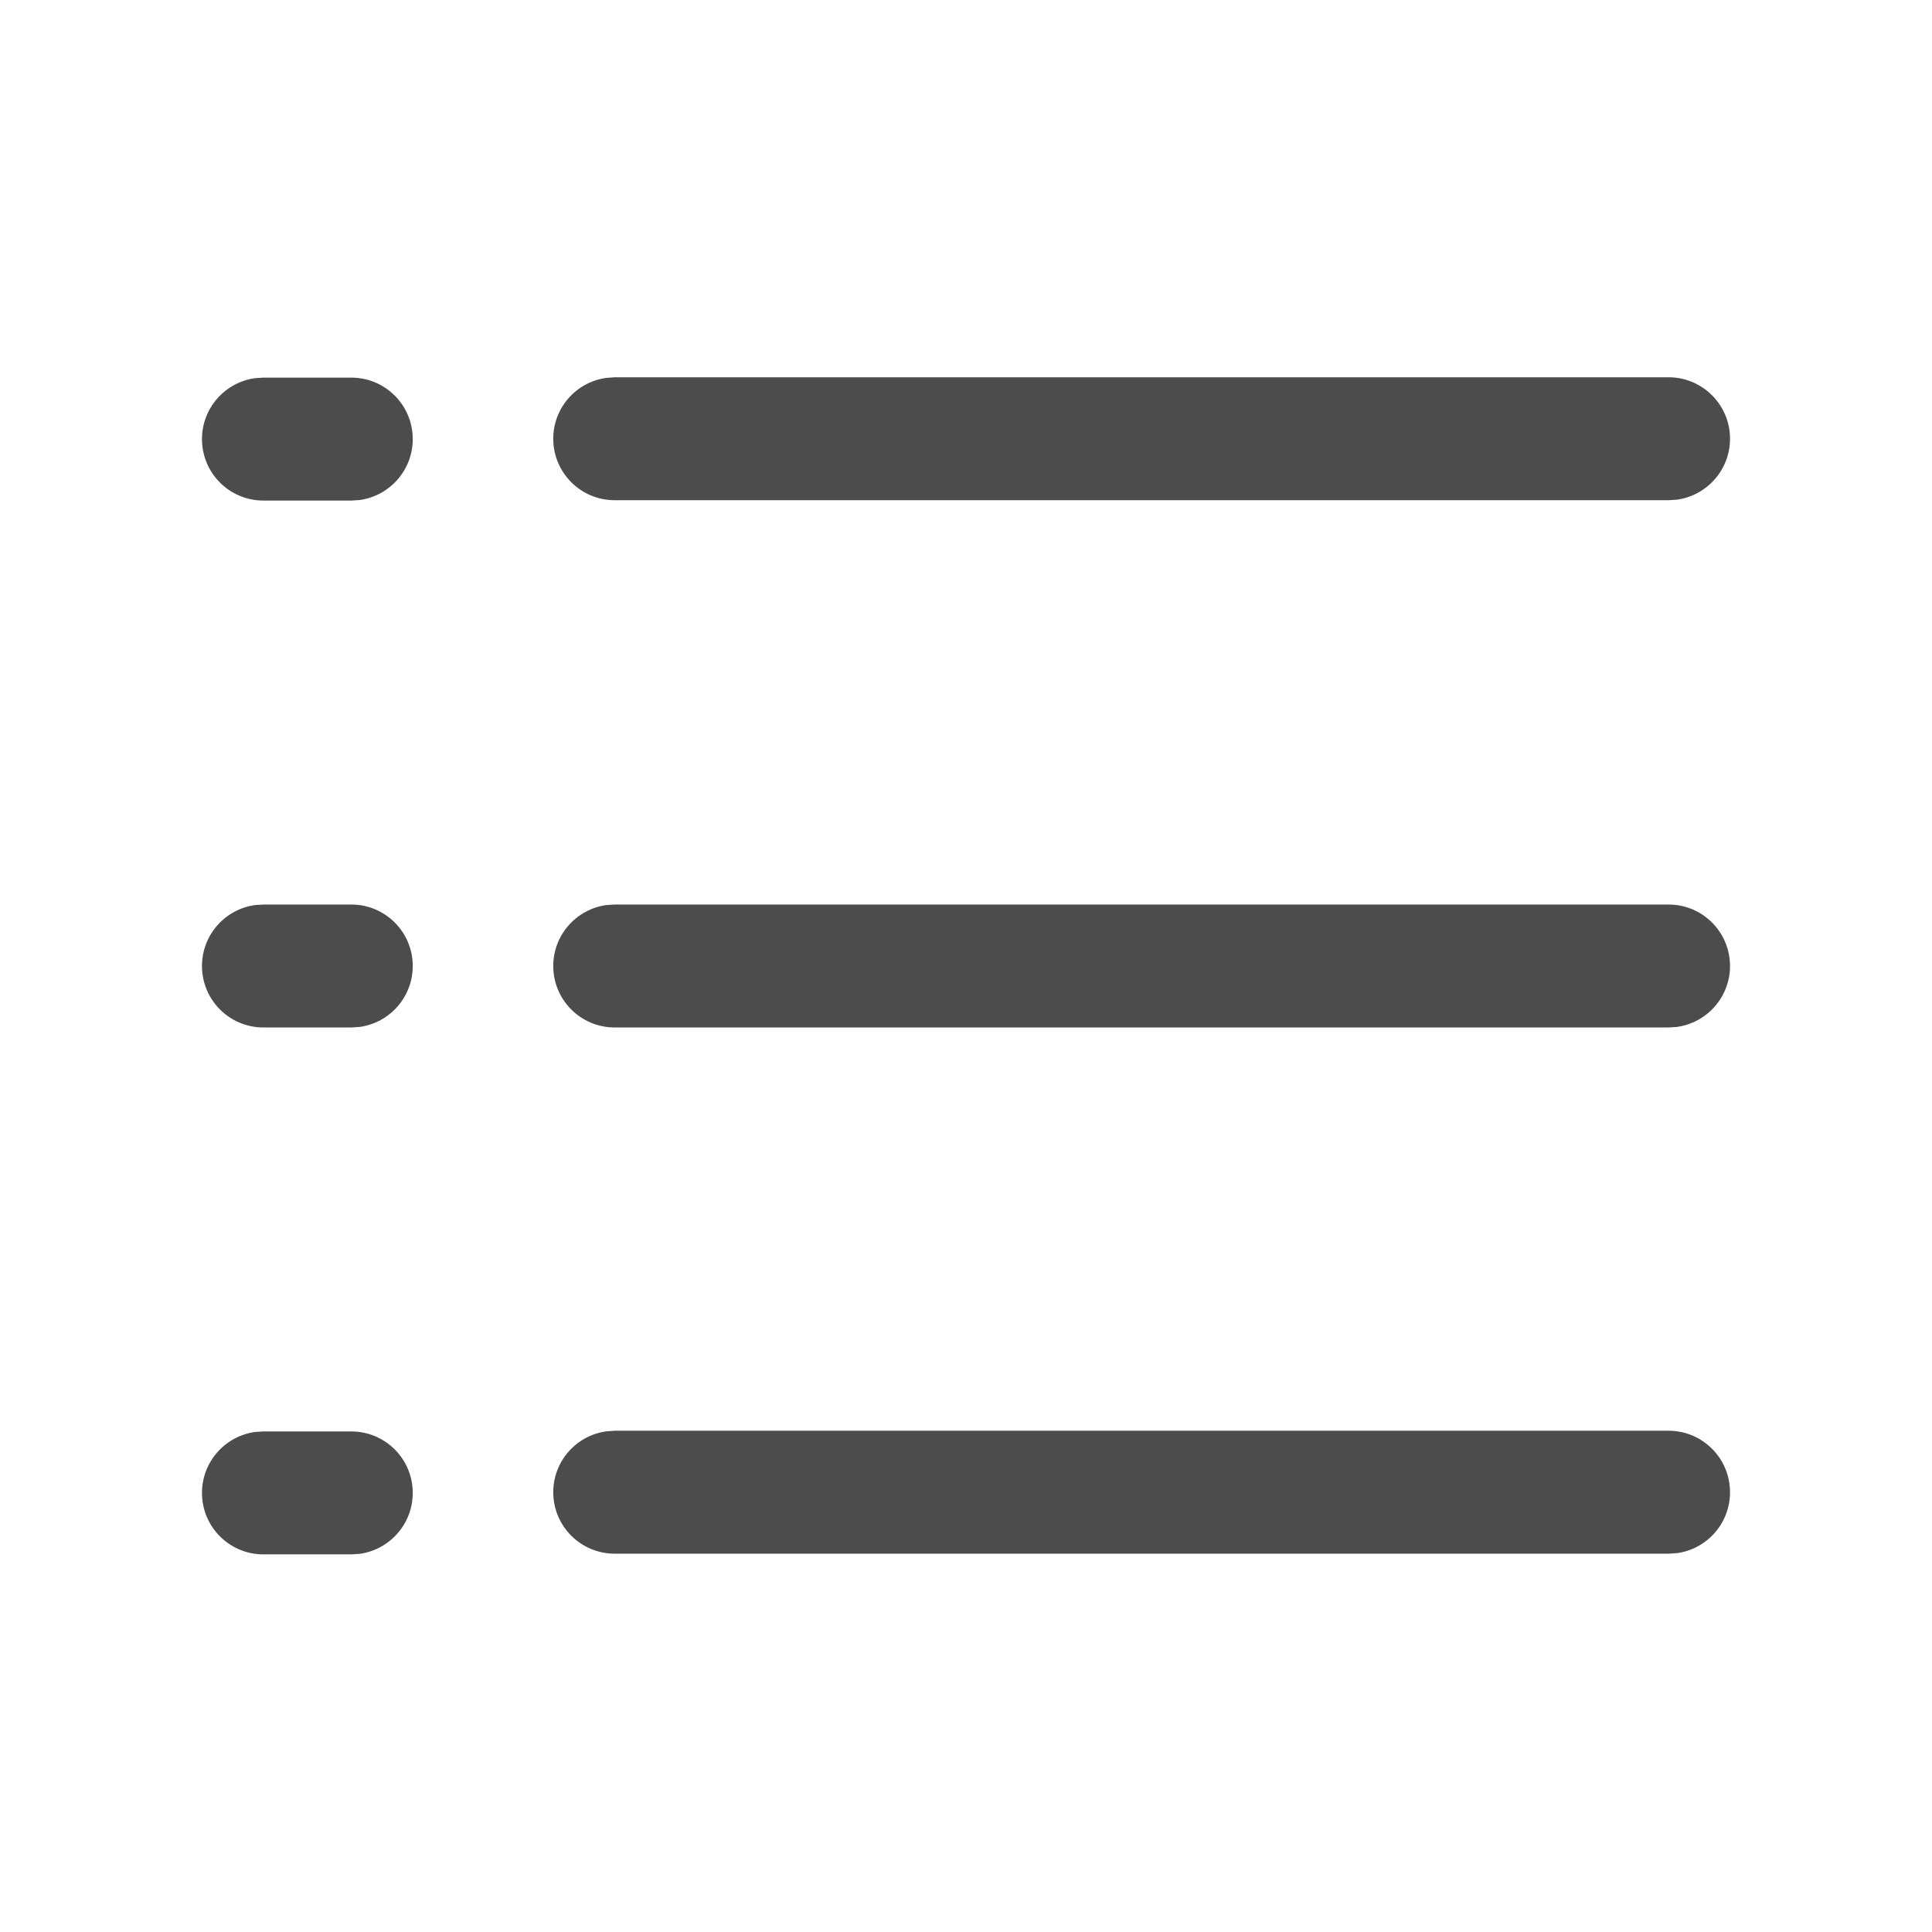 <?xml version="1.0" encoding="UTF-8"?>
<svg width="22px" height="22px" viewBox="0 0 22 22" version="1.1" xmlns="http://www.w3.org/2000/svg" xmlns:xlink="http://www.w3.org/1999/xlink">
    <!-- Generator: Sketch 60 (88103) - https://sketch.com -->
    <!-- <title>btn/nav/more_nor</title> -->
    <desc>Created with Sketch.</desc>
    <g id="btn/nav/more_nor" stroke="none" stroke-width="1" fill-rule="evenodd" opacity="0.7">
        <g id="透明度层">
            <rect id="矩形" opacity="0" x="0" y="0" width="22" height="22"></rect>
            <path d="M4,16.3 C4.387,16.3 4.7,16.613 4.7,17 C4.7,17.354 4.437,17.647 4.095,17.694 L4,17.7 L3,17.7 C2.613,17.7 2.3,17.387 2.3,17 C2.3,16.646 2.563,16.353 2.905,16.306 L3,16.3 L4,16.3 Z M19,16.292 C19.387,16.292 19.7,16.606 19.7,16.992 C19.7,17.347 19.437,17.64 19.095,17.686 L19,17.692 L7,17.692 C6.613,17.692 6.3,17.379 6.3,16.992 C6.3,16.638 6.563,16.345 6.905,16.299 L7,16.292 L19,16.292 Z M19,10.3 C19.387,10.3 19.7,10.613 19.7,11 C19.7,11.354 19.437,11.647 19.095,11.694 L19,11.7 L7,11.7 C6.613,11.7 6.3,11.387 6.3,11 C6.3,10.646 6.563,10.353 6.905,10.306 L7,10.3 L19,10.3 Z M4,10.3 C4.387,10.3 4.7,10.613 4.7,11 C4.7,11.354 4.437,11.647 4.095,11.694 L4,11.7 L3,11.7 C2.613,11.7 2.3,11.387 2.3,11 C2.3,10.646 2.563,10.353 2.905,10.306 L3,10.3 L4,10.3 Z M4,4.3 C4.387,4.3 4.7,4.613 4.7,5 C4.7,5.354 4.437,5.647 4.095,5.694 L4,5.7 L3,5.7 C2.613,5.7 2.3,5.387 2.3,5 C2.3,4.646 2.563,4.353 2.905,4.306 L3,4.3 L4,4.3 Z M19,4.296 C19.387,4.296 19.7,4.61 19.7,4.996 C19.7,5.351 19.437,5.643 19.095,5.69 L19,5.696 L7,5.696 C6.613,5.696 6.3,5.383 6.3,4.996 C6.3,4.642 6.563,4.349 6.905,4.303 L7,4.296 L19,4.296 Z" id="形状结合" fill-rule="nonzero"></path>
        </g>
    </g>
</svg>
